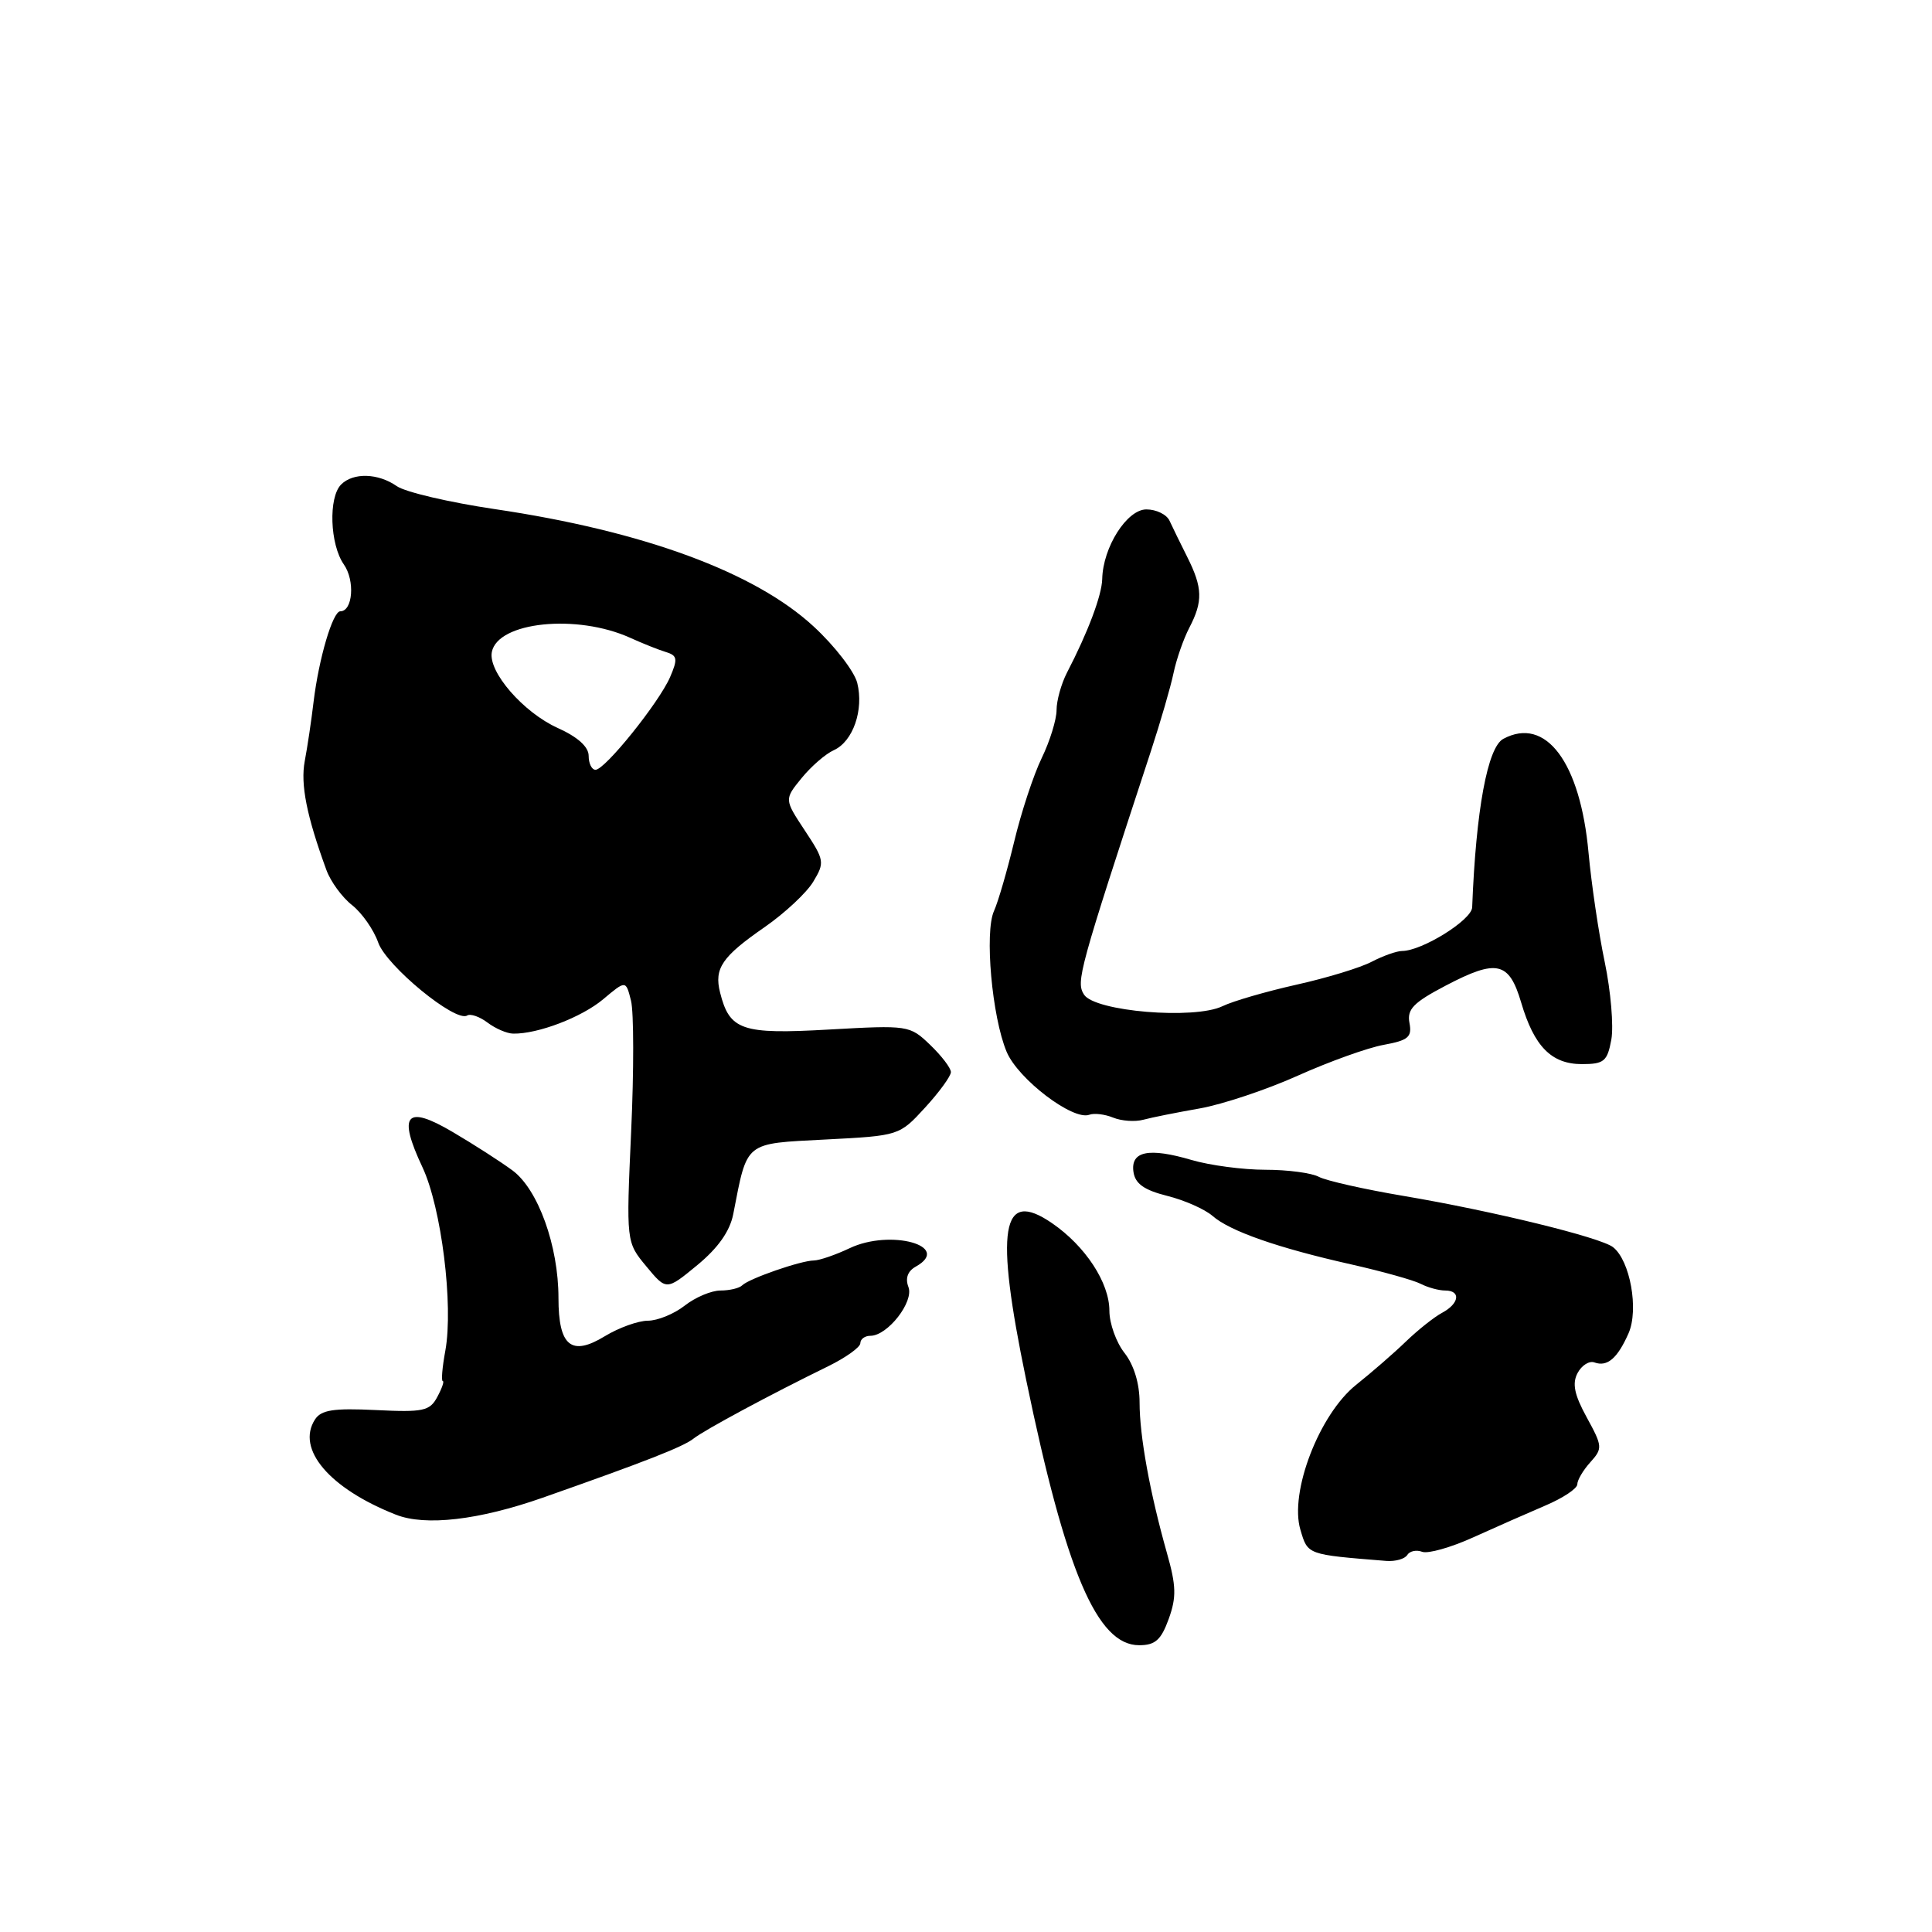 <?xml version="1.0" encoding="UTF-8" standalone="no"?>
<!DOCTYPE svg PUBLIC "-//W3C//DTD SVG 1.1//EN" "http://www.w3.org/Graphics/SVG/1.1/DTD/svg11.dtd" >
<svg xmlns="http://www.w3.org/2000/svg" xmlns:xlink="http://www.w3.org/1999/xlink" version="1.1" viewBox="0 0 256 256">
 <g >
 <path fill="currentColor"
d=" M 154.86 214.52 C 155.90 211.64 155.86 210.13 154.62 205.77 C 152.36 197.76 151.00 190.29 151.00 185.83 C 151.00 183.33 150.25 180.86 149.00 179.27 C 147.90 177.87 147.00 175.36 147.00 173.68 C 147.00 169.96 143.81 165.10 139.39 162.07 C 132.67 157.46 131.80 162.71 135.97 182.83 C 141.23 208.26 145.37 218.00 150.94 218.00 C 153.07 218.00 153.85 217.31 154.86 214.52 Z  M 186.47 206.04 C 186.80 205.52 187.68 205.33 188.44 205.62 C 189.20 205.91 192.22 205.06 195.16 203.73 C 198.10 202.40 202.41 200.50 204.75 199.50 C 207.09 198.51 209.00 197.24 209.00 196.68 C 209.00 196.12 209.78 194.80 210.73 193.75 C 212.37 191.93 212.35 191.64 210.25 187.81 C 208.60 184.80 208.30 183.31 209.04 181.93 C 209.58 180.91 210.59 180.28 211.27 180.53 C 212.97 181.15 214.32 180.00 215.79 176.67 C 217.17 173.53 216.00 167.03 213.74 165.26 C 212.09 163.96 197.77 160.46 186.00 158.47 C 180.78 157.59 175.72 156.45 174.76 155.94 C 173.81 155.42 170.62 155.00 167.67 155.00 C 164.73 155.00 160.33 154.42 157.91 153.71 C 152.21 152.03 149.79 152.53 150.19 155.29 C 150.42 156.85 151.60 157.69 154.66 158.46 C 156.95 159.03 159.65 160.23 160.66 161.11 C 162.96 163.13 169.30 165.35 179.00 167.53 C 183.12 168.46 187.28 169.62 188.24 170.11 C 189.19 170.60 190.65 171.00 191.49 171.00 C 193.61 171.00 193.37 172.73 191.09 173.95 C 190.04 174.51 187.89 176.22 186.31 177.74 C 184.74 179.26 181.76 181.85 179.69 183.50 C 174.81 187.40 170.83 197.74 172.31 202.70 C 173.30 206.04 173.14 205.98 183.69 206.83 C 184.90 206.92 186.15 206.57 186.47 206.04 Z  M 71.92 198.45 C 85.52 193.67 90.54 191.70 91.90 190.62 C 93.34 189.48 102.11 184.76 109.75 181.03 C 112.09 179.88 114.00 178.51 114.00 177.98 C 114.00 177.44 114.60 177.00 115.33 177.00 C 117.61 177.00 121.13 172.49 120.37 170.53 C 119.93 169.38 120.27 168.43 121.35 167.83 C 126.21 165.11 118.00 162.82 112.59 165.39 C 110.73 166.27 108.59 167.01 107.85 167.02 C 106.11 167.03 99.25 169.42 98.35 170.31 C 97.98 170.69 96.68 171.00 95.47 171.00 C 94.26 171.00 92.13 171.90 90.73 173.00 C 89.33 174.10 87.13 175.00 85.84 175.00 C 84.55 175.01 81.99 175.93 80.15 177.05 C 75.70 179.77 74.00 178.37 74.00 171.99 C 74.00 165.08 71.30 157.60 67.91 155.09 C 66.34 153.93 62.78 151.64 59.99 150.00 C 53.79 146.34 52.67 147.64 55.98 154.67 C 58.49 160.02 60.10 172.96 59.01 178.97 C 58.60 181.19 58.45 183.00 58.67 183.00 C 58.89 183.00 58.57 183.94 57.95 185.09 C 56.95 186.97 56.10 187.15 49.79 186.84 C 44.18 186.57 42.55 186.82 41.73 188.10 C 39.22 192.01 43.65 197.23 52.45 200.70 C 56.36 202.25 63.46 201.42 71.92 198.45 Z  M 97.16 160.87 C 99.06 151.14 98.54 151.56 109.40 150.99 C 119.15 150.49 119.17 150.48 122.58 146.76 C 124.46 144.71 126.00 142.59 126.00 142.06 C 126.00 141.52 124.76 139.90 123.25 138.45 C 120.54 135.85 120.36 135.83 109.83 136.42 C 98.27 137.08 96.67 136.53 95.41 131.50 C 94.61 128.31 95.67 126.76 101.33 122.84 C 103.98 121.00 106.88 118.30 107.76 116.83 C 109.30 114.28 109.24 113.97 106.64 110.04 C 103.92 105.92 103.92 105.92 106.21 103.11 C 107.47 101.56 109.39 99.89 110.49 99.40 C 113.03 98.25 114.48 94.07 113.59 90.49 C 113.20 88.96 110.61 85.59 107.82 83.02 C 100.03 75.81 85.24 70.37 65.56 67.46 C 59.54 66.57 53.70 65.20 52.58 64.42 C 50.11 62.69 46.81 62.59 45.20 64.20 C 43.50 65.90 43.71 72.14 45.56 74.79 C 47.06 76.93 46.75 81.00 45.09 81.00 C 44.09 81.00 42.24 87.28 41.55 93.00 C 41.26 95.47 40.73 99.01 40.38 100.85 C 39.80 103.93 40.63 108.12 43.25 115.28 C 43.81 116.82 45.34 118.91 46.66 119.94 C 47.97 120.98 49.52 123.20 50.11 124.88 C 51.19 127.99 60.36 135.52 61.90 134.56 C 62.34 134.29 63.56 134.71 64.60 135.50 C 65.65 136.29 67.17 136.95 68.00 136.96 C 71.27 137.02 77.09 134.79 79.93 132.40 C 82.93 129.88 82.93 129.88 83.61 132.59 C 83.99 134.09 84.00 141.89 83.63 149.94 C 82.97 164.58 82.97 164.58 85.64 167.80 C 88.30 171.01 88.30 171.01 92.40 167.63 C 95.15 165.36 96.72 163.14 97.16 160.87 Z  M 158.99 146.87 C 162.01 146.33 167.86 144.38 171.99 142.52 C 176.12 140.67 181.23 138.83 183.34 138.45 C 186.61 137.85 187.12 137.42 186.76 135.54 C 186.42 133.73 187.28 132.84 191.60 130.58 C 198.34 127.05 199.96 127.42 201.56 132.83 C 203.28 138.67 205.58 141.00 209.61 141.00 C 212.54 141.00 212.98 140.64 213.51 137.75 C 213.83 135.96 213.44 131.35 212.64 127.50 C 211.83 123.65 210.87 117.12 210.49 113.00 C 209.40 101.00 204.82 94.88 199.20 97.90 C 197.11 99.01 195.57 107.32 195.07 120.23 C 195.00 121.91 188.44 125.99 185.79 126.01 C 185.08 126.01 183.27 126.65 181.77 127.43 C 180.28 128.22 175.78 129.59 171.77 130.48 C 167.77 131.38 163.38 132.65 162.00 133.32 C 158.27 135.13 145.04 134.03 143.63 131.78 C 142.56 130.07 142.94 128.68 152.51 99.50 C 153.77 95.65 155.12 91.01 155.50 89.18 C 155.88 87.36 156.82 84.66 157.59 83.18 C 159.41 79.69 159.36 77.88 157.33 73.83 C 156.41 72.00 155.35 69.83 154.97 69.00 C 154.59 68.17 153.21 67.50 151.90 67.50 C 149.32 67.50 146.14 72.52 146.05 76.72 C 146.00 78.87 144.17 83.76 141.37 89.15 C 140.62 90.61 140.00 92.83 140.00 94.09 C 140.00 95.34 139.12 98.20 138.04 100.43 C 136.95 102.67 135.31 107.65 134.39 111.50 C 133.46 115.35 132.26 119.50 131.71 120.71 C 130.44 123.51 131.44 134.73 133.38 139.36 C 134.89 142.98 142.17 148.52 144.34 147.71 C 144.98 147.47 146.40 147.64 147.50 148.09 C 148.60 148.54 150.40 148.67 151.50 148.37 C 152.60 148.07 155.97 147.40 158.99 146.87 Z  M 78.00 100.15 C 78.00 98.96 76.55 97.65 73.90 96.46 C 69.34 94.40 64.66 89.01 65.17 86.40 C 65.95 82.39 76.43 81.31 83.50 84.51 C 85.15 85.26 87.28 86.11 88.24 86.40 C 89.75 86.86 89.83 87.31 88.79 89.72 C 87.32 93.10 80.17 102.00 78.91 102.00 C 78.41 102.00 78.00 101.17 78.00 100.15 Z "/>
</g>
</svg>